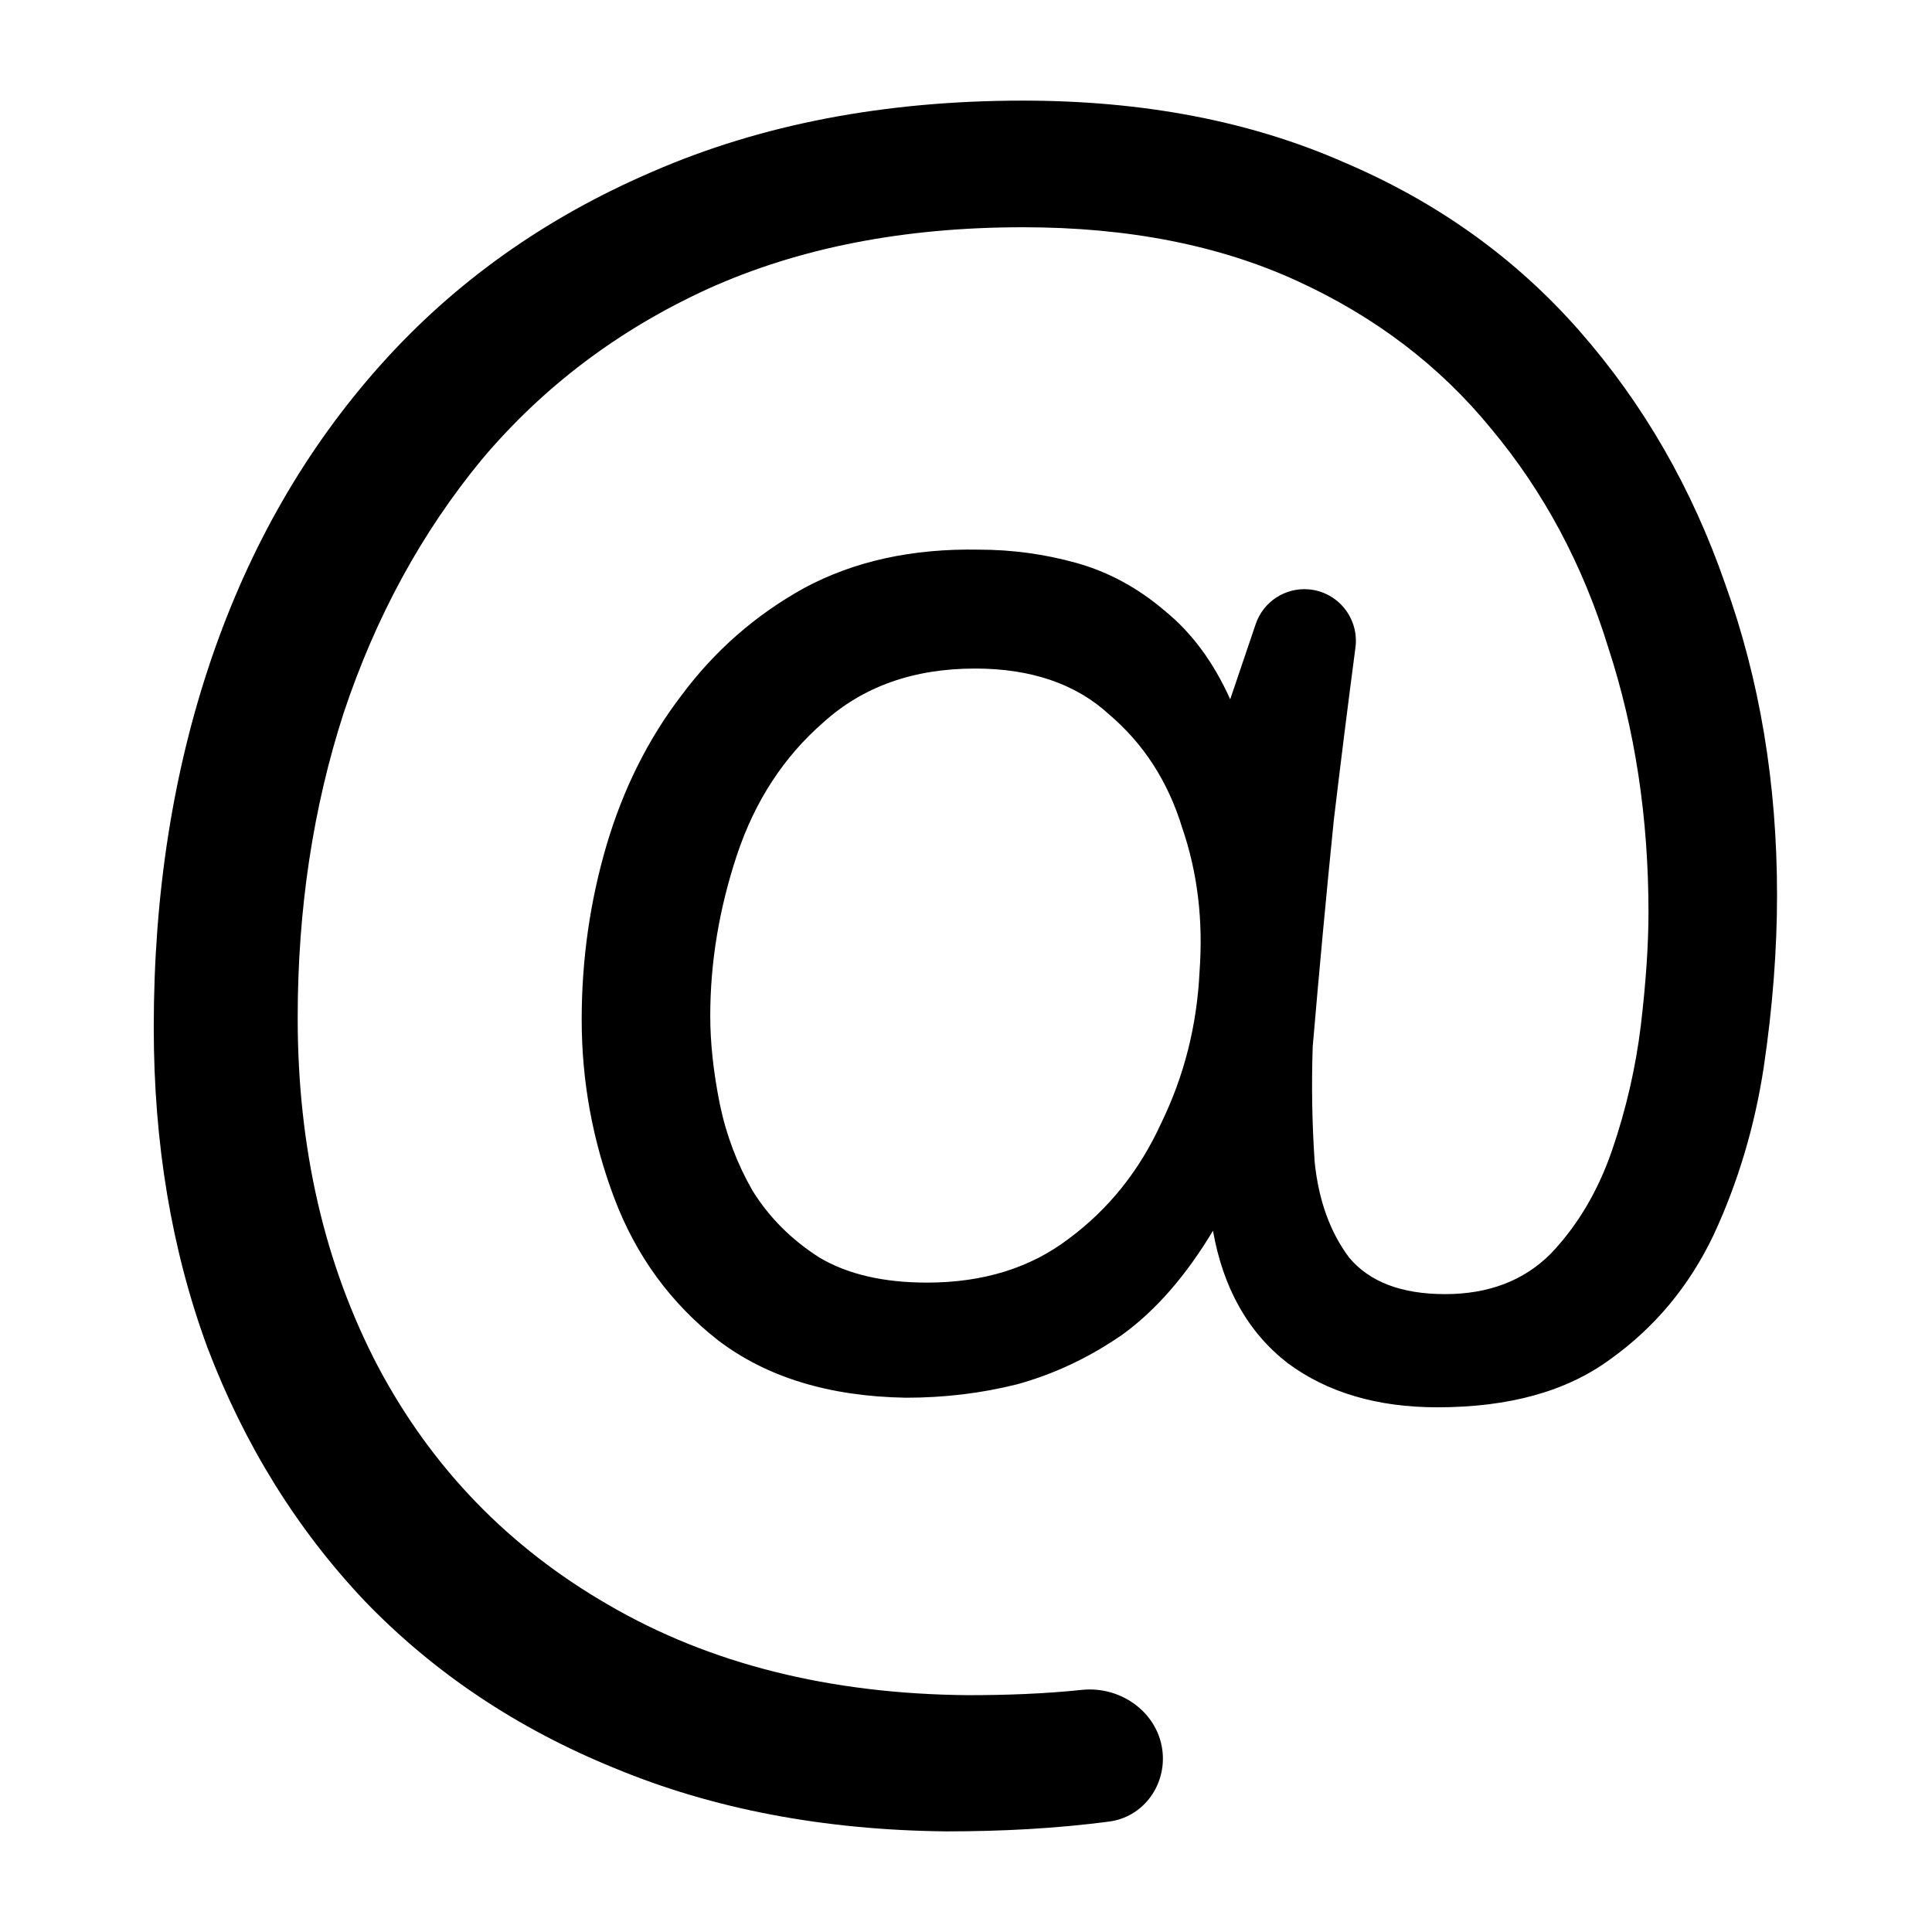 <svg width="24" height="24" viewBox="0 0 24 24" fill="none" xmlns="http://www.w3.org/2000/svg">
<path d="M11.754 22.75C10.229 22.734 8.854 22.472 7.631 21.963C6.423 21.471 5.39 20.78 4.532 19.89C3.69 19 3.038 17.951 2.578 16.743C2.133 15.536 1.91 14.209 1.91 12.763C1.91 11.11 2.149 9.585 2.625 8.186C3.102 6.788 3.801 5.572 4.723 4.539C5.644 3.506 6.773 2.704 8.107 2.132C9.458 1.544 10.992 1.25 12.708 1.25C14.201 1.25 15.528 1.504 16.688 2.013C17.848 2.505 18.826 3.205 19.62 4.11C20.415 5.016 21.019 6.065 21.432 7.257C21.861 8.448 22.075 9.736 22.075 11.118C22.075 11.801 22.02 12.516 21.909 13.263C21.797 13.994 21.591 14.685 21.289 15.337C20.987 15.973 20.558 16.489 20.002 16.886C19.461 17.284 18.746 17.482 17.856 17.482C17.11 17.482 16.49 17.299 15.997 16.934C15.505 16.553 15.195 16.004 15.068 15.289C14.734 15.845 14.361 16.275 13.947 16.576C13.534 16.863 13.097 17.069 12.636 17.196C12.191 17.308 11.731 17.363 11.254 17.363C10.3 17.347 9.522 17.109 8.918 16.648C8.33 16.187 7.901 15.599 7.631 14.884C7.361 14.169 7.226 13.43 7.226 12.667C7.226 11.921 7.329 11.197 7.535 10.498C7.742 9.799 8.052 9.179 8.465 8.639C8.878 8.083 9.387 7.638 9.991 7.304C10.61 6.971 11.333 6.812 12.16 6.828C12.573 6.828 12.978 6.883 13.375 6.994C13.773 7.106 14.138 7.304 14.472 7.59C14.805 7.861 15.075 8.226 15.282 8.687L15.599 7.752C15.693 7.475 15.964 7.297 16.256 7.321V7.321C16.62 7.351 16.885 7.681 16.838 8.043C16.744 8.758 16.654 9.473 16.569 10.188C16.474 11.126 16.387 12.064 16.307 13.001C16.291 13.478 16.299 13.954 16.331 14.431C16.379 14.908 16.522 15.305 16.76 15.623C17.014 15.925 17.411 16.076 17.952 16.076C18.492 16.076 18.929 15.909 19.263 15.575C19.596 15.226 19.851 14.797 20.026 14.288C20.2 13.78 20.319 13.263 20.383 12.739C20.447 12.199 20.478 11.73 20.478 11.333C20.478 10.157 20.311 9.06 19.978 8.043C19.66 7.01 19.175 6.105 18.524 5.326C17.888 4.547 17.086 3.936 16.116 3.491C15.147 3.046 14.011 2.823 12.708 2.823C11.23 2.823 9.927 3.077 8.799 3.586C7.686 4.094 6.749 4.802 5.986 5.707C5.239 6.613 4.667 7.662 4.27 8.854C3.889 10.03 3.698 11.293 3.698 12.644C3.698 14.264 4.032 15.71 4.699 16.982C5.366 18.237 6.32 19.222 7.559 19.937C8.815 20.668 10.3 21.042 12.017 21.058C12.49 21.058 12.968 21.042 13.441 20.992C13.938 20.941 14.408 21.291 14.444 21.788V21.788C14.473 22.201 14.19 22.573 13.78 22.628C13.109 22.716 12.434 22.75 11.754 22.75ZM11.516 15.933C12.215 15.933 12.803 15.75 13.28 15.385C13.773 15.019 14.154 14.543 14.424 13.954C14.71 13.367 14.869 12.739 14.901 12.072C14.948 11.436 14.877 10.84 14.686 10.284C14.511 9.712 14.21 9.243 13.78 8.877C13.367 8.496 12.811 8.305 12.112 8.305C11.349 8.305 10.722 8.528 10.229 8.973C9.736 9.402 9.379 9.95 9.156 10.617C8.934 11.285 8.823 11.952 8.823 12.62C8.823 12.953 8.862 13.319 8.942 13.716C9.021 14.098 9.156 14.455 9.347 14.789C9.554 15.123 9.832 15.401 10.181 15.623C10.531 15.83 10.976 15.933 11.516 15.933Z" fill="black"/>
</svg>
